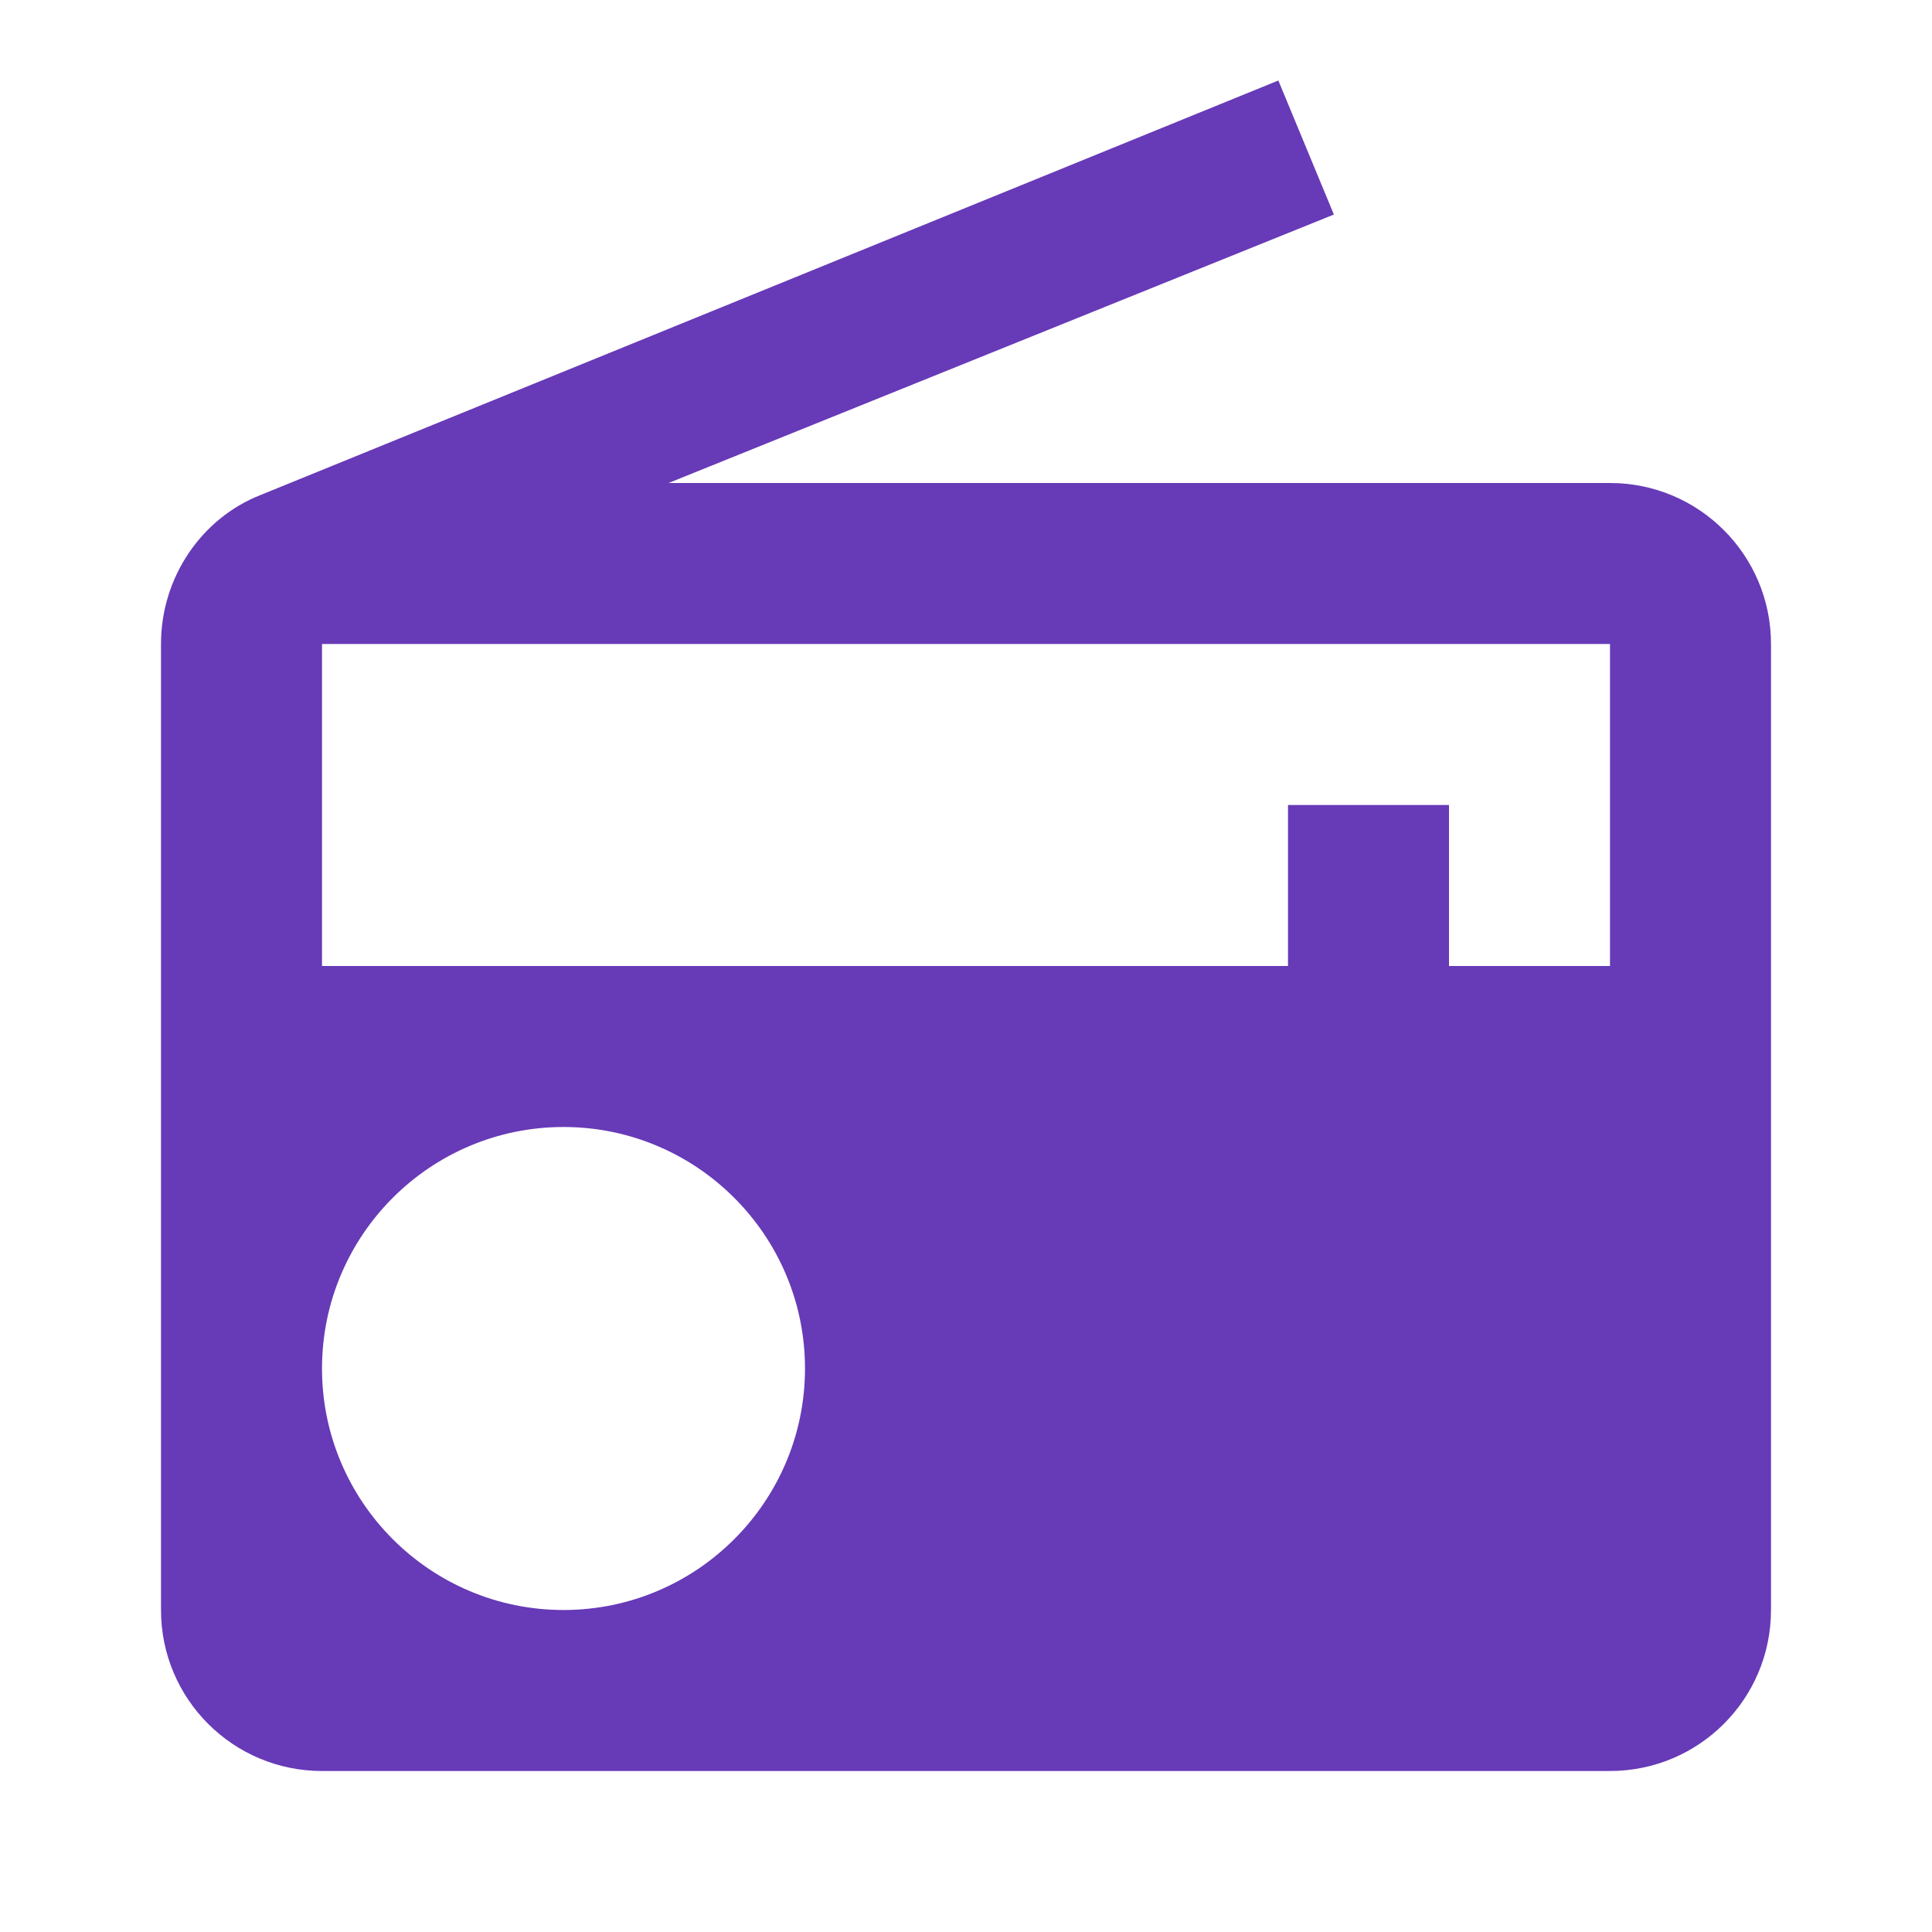 <svg fill="#673AB7" height="48" viewBox="0 0 48 48" width="48" xmlns="http://www.w3.org/2000/svg"><path d="M6.47 12.3C5.02 12.87 4 14.33 4 16v24c0 2.21 1.79 4 4 4h32c2.21 0 4-1.79 4-4V16c0-2.21-1.79-4-4-4H16.61l16.53-6.67L31.76 2 6.47 12.3zM14 40c-3.31 0-6-2.69-6-6s2.69-6 6-6 6 2.69 6 6-2.69 6-6 6zm26-16h-4v-4h-4v4H8v-8h32v8z"/></svg>